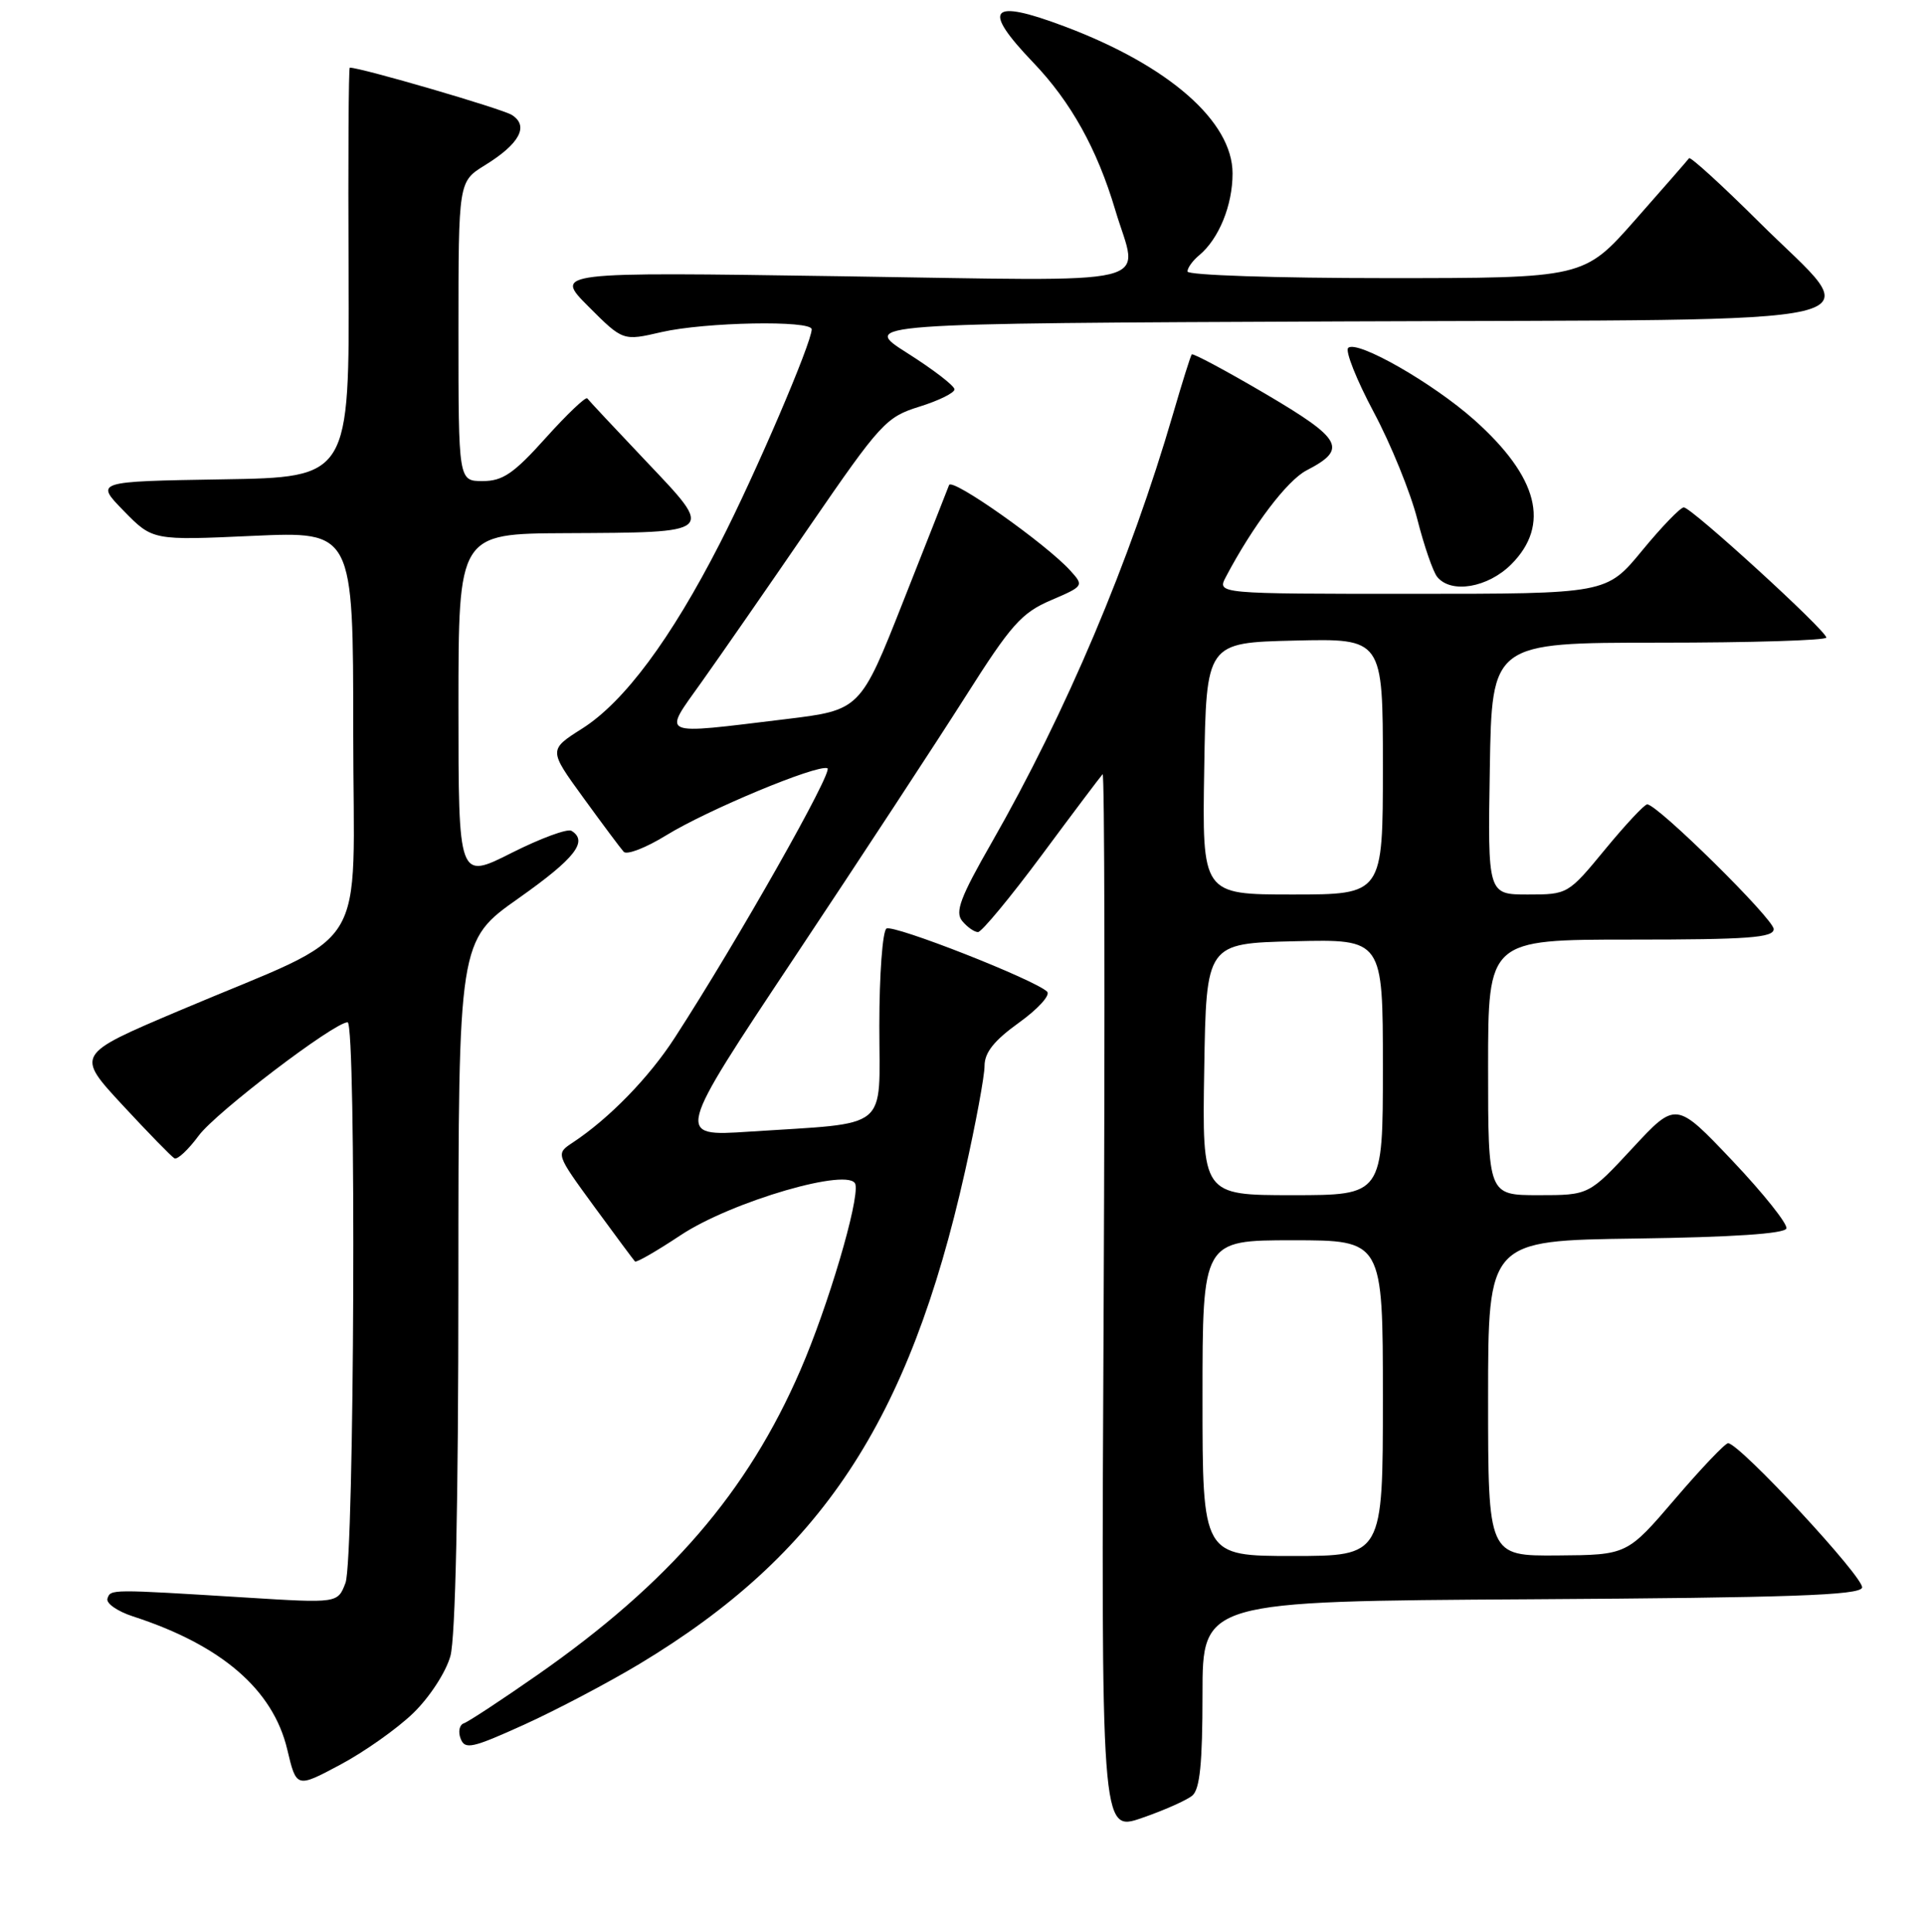<?xml version="1.0" encoding="UTF-8" standalone="no"?>
<!DOCTYPE svg PUBLIC "-//W3C//DTD SVG 1.1//EN" "http://www.w3.org/Graphics/SVG/1.1/DTD/svg11.dtd" >
<svg xmlns="http://www.w3.org/2000/svg" xmlns:xlink="http://www.w3.org/1999/xlink" version="1.1" viewBox="0 0 256 257">
 <g >
 <path fill="currentColor"
d=" M 158.64 238.88 C 159.65 238.04 160.00 234.59 160.00 225.39 C 160.00 213.02 160.00 213.02 203.67 212.76 C 238.12 212.55 247.42 212.23 247.76 211.22 C 248.16 210.01 231.45 192.00 229.93 192.00 C 229.54 192.00 226.36 195.34 222.86 199.43 C 216.50 206.86 216.50 206.86 207.25 206.93 C 198.00 207.00 198.00 207.00 198.00 186.02 C 198.00 165.04 198.00 165.04 217.67 164.77 C 230.47 164.59 237.46 164.13 237.69 163.43 C 237.88 162.85 234.66 158.80 230.52 154.43 C 223.00 146.50 223.00 146.50 217.21 152.75 C 211.41 159.00 211.41 159.00 204.71 159.00 C 198.00 159.00 198.00 159.00 198.00 142.00 C 198.00 125.00 198.00 125.00 217.00 125.00 C 232.59 125.00 236.00 124.75 236.00 123.60 C 236.00 122.26 220.52 106.99 219.17 107.01 C 218.80 107.01 216.28 109.71 213.56 113.01 C 208.65 118.97 208.59 119.00 203.29 119.00 C 197.95 119.00 197.95 119.00 198.23 102.25 C 198.50 85.50 198.50 85.50 220.75 85.50 C 232.99 85.50 243.00 85.19 243.00 84.82 C 243.00 83.89 225.05 67.50 224.04 67.50 C 223.59 67.50 221.09 70.09 218.49 73.25 C 213.76 79.00 213.76 79.00 187.84 79.00 C 161.93 79.00 161.93 79.00 163.11 76.75 C 166.70 69.94 171.26 63.92 173.84 62.58 C 179.34 59.74 178.64 58.44 168.40 52.41 C 163.15 49.33 158.73 46.96 158.57 47.15 C 158.41 47.34 157.30 50.88 156.10 55.00 C 150.38 74.63 141.85 94.79 131.95 112.09 C 127.76 119.40 127.04 121.34 128.03 122.53 C 128.70 123.34 129.64 124.00 130.13 124.00 C 130.61 124.00 134.43 119.39 138.62 113.75 C 142.80 108.11 146.44 103.28 146.71 103.00 C 146.97 102.72 147.03 134.27 146.85 173.11 C 146.50 243.72 146.50 243.72 151.89 241.87 C 154.86 240.85 157.89 239.50 158.64 238.88 Z  M 54.99 227.90 C 57.17 225.78 59.33 222.46 59.93 220.31 C 60.60 217.89 60.99 199.89 60.99 170.82 C 61.00 125.14 61.00 125.14 69.00 119.50 C 76.51 114.20 78.30 111.92 76.04 110.53 C 75.51 110.20 71.91 111.53 68.04 113.48 C 61.00 117.03 61.00 117.03 61.00 94.01 C 61.00 71.00 61.00 71.00 75.25 70.93 C 95.30 70.83 95.11 71.00 86.00 61.40 C 81.87 57.05 78.34 53.27 78.14 53.00 C 77.95 52.73 75.46 55.09 72.62 58.25 C 68.36 63.00 66.89 64.00 64.23 64.00 C 61.00 64.00 61.00 64.00 61.00 44.08 C 61.00 24.16 61.00 24.16 64.51 21.99 C 69.15 19.13 70.42 16.75 68.10 15.29 C 66.76 14.46 48.06 9.00 46.54 9.00 C 46.38 9.00 46.31 21.26 46.38 36.25 C 46.50 63.50 46.50 63.50 29.57 63.77 C 12.64 64.05 12.64 64.05 16.47 67.97 C 20.31 71.90 20.31 71.90 33.65 71.29 C 47.00 70.69 47.00 70.69 47.00 97.33 C 47.00 127.87 49.74 123.48 23.79 134.48 C 10.08 140.29 10.08 140.29 16.29 147.00 C 19.71 150.69 22.82 153.88 23.21 154.10 C 23.60 154.32 25.05 152.96 26.44 151.08 C 28.73 147.98 44.46 136.01 46.25 136.00 C 47.43 136.00 47.16 207.44 45.97 210.58 C 44.94 213.29 44.94 213.29 32.72 212.53 C 14.60 211.41 14.73 211.41 14.30 212.66 C 14.08 213.29 15.61 214.36 17.70 215.04 C 29.47 218.86 36.33 224.77 38.22 232.74 C 39.44 237.88 39.44 237.88 45.27 234.77 C 48.48 233.06 52.85 229.97 54.99 227.90 Z  M 85.04 221.39 C 109.25 206.83 120.93 189.17 128.40 155.84 C 129.83 149.47 131.00 143.15 131.00 141.80 C 131.00 140.02 132.27 138.43 135.58 136.05 C 138.10 134.24 139.79 132.39 139.33 131.93 C 137.75 130.36 118.89 122.95 117.95 123.53 C 117.43 123.86 117.00 129.68 117.00 136.47 C 117.00 150.64 118.64 149.30 99.67 150.55 C 89.85 151.20 89.85 151.20 105.72 127.35 C 114.45 114.23 124.69 98.61 128.48 92.64 C 134.52 83.11 135.91 81.54 139.82 79.86 C 144.21 77.98 144.24 77.93 142.42 75.92 C 139.20 72.36 126.66 63.51 126.28 64.53 C 126.08 65.06 123.34 72.02 120.19 79.98 C 114.47 94.47 114.47 94.47 104.48 95.68 C 87.45 97.74 88.15 98.05 93.34 90.75 C 95.79 87.31 102.26 77.99 107.72 70.02 C 117.17 56.27 117.90 55.48 122.33 54.10 C 124.90 53.30 127.00 52.27 127.00 51.80 C 127.00 51.33 124.19 49.17 120.75 46.99 C 114.50 43.03 114.50 43.03 178.50 42.76 C 253.90 42.45 248.36 43.77 234.06 29.55 C 229.11 24.63 224.92 20.81 224.74 21.05 C 224.56 21.30 221.34 24.99 217.58 29.25 C 210.75 37.00 210.75 37.00 184.38 37.00 C 169.87 37.00 158.00 36.61 158.00 36.12 C 158.00 35.64 158.70 34.66 159.57 33.95 C 162.18 31.77 164.00 27.32 164.00 23.08 C 164.00 16.16 155.53 8.74 141.66 3.52 C 131.69 -0.23 130.55 1.08 137.48 8.32 C 142.49 13.55 145.98 19.83 148.39 27.93 C 151.48 38.33 155.41 37.39 111.85 36.75 C 73.71 36.18 73.71 36.18 78.30 40.78 C 82.89 45.37 82.89 45.37 88.02 44.18 C 93.82 42.85 108.00 42.58 108.00 43.81 C 108.00 45.60 100.49 63.12 95.78 72.30 C 89.26 85.03 83.05 93.38 77.47 96.92 C 72.99 99.76 72.99 99.76 77.62 106.13 C 80.16 109.63 82.58 112.87 82.99 113.32 C 83.41 113.77 85.94 112.79 88.62 111.14 C 94.13 107.75 108.63 101.71 110.09 102.20 C 110.97 102.49 98.17 125.11 89.79 138.04 C 86.36 143.35 81.04 148.81 76.21 152.00 C 73.94 153.50 73.94 153.50 79.05 160.50 C 81.87 164.35 84.32 167.65 84.49 167.82 C 84.67 168.00 87.39 166.43 90.54 164.34 C 97.34 159.82 113.27 155.19 113.82 157.57 C 114.33 159.77 110.17 173.81 106.51 182.25 C 99.47 198.51 89.05 210.58 71.53 222.81 C 66.73 226.16 62.31 229.06 61.72 229.26 C 61.13 229.46 60.93 230.38 61.29 231.30 C 61.86 232.79 62.81 232.58 69.72 229.45 C 74.00 227.51 80.89 223.88 85.04 221.39 Z  M 201.08 75.08 C 206.31 69.84 204.69 63.48 196.18 55.88 C 190.65 50.95 180.51 45.16 179.38 46.29 C 178.97 46.70 180.50 50.55 182.79 54.84 C 185.08 59.13 187.68 65.54 188.58 69.07 C 189.48 72.61 190.67 76.06 191.23 76.75 C 193.08 79.02 197.96 78.19 201.08 75.08 Z  M 160.00 186.00 C 160.00 165.00 160.00 165.00 172.00 165.00 C 184.00 165.00 184.00 165.00 184.00 186.00 C 184.00 207.00 184.00 207.00 172.00 207.00 C 160.00 207.00 160.00 207.00 160.00 186.00 Z  M 160.23 142.25 C 160.50 125.50 160.50 125.50 172.25 125.22 C 184.00 124.94 184.00 124.94 184.00 141.97 C 184.00 159.00 184.00 159.00 171.98 159.00 C 159.95 159.00 159.95 159.00 160.23 142.25 Z  M 160.23 102.25 C 160.50 85.50 160.50 85.50 172.25 85.22 C 184.00 84.94 184.00 84.94 184.00 101.97 C 184.00 119.00 184.00 119.00 171.98 119.00 C 159.95 119.00 159.95 119.00 160.23 102.25 Z "/>
</g>
</svg>
